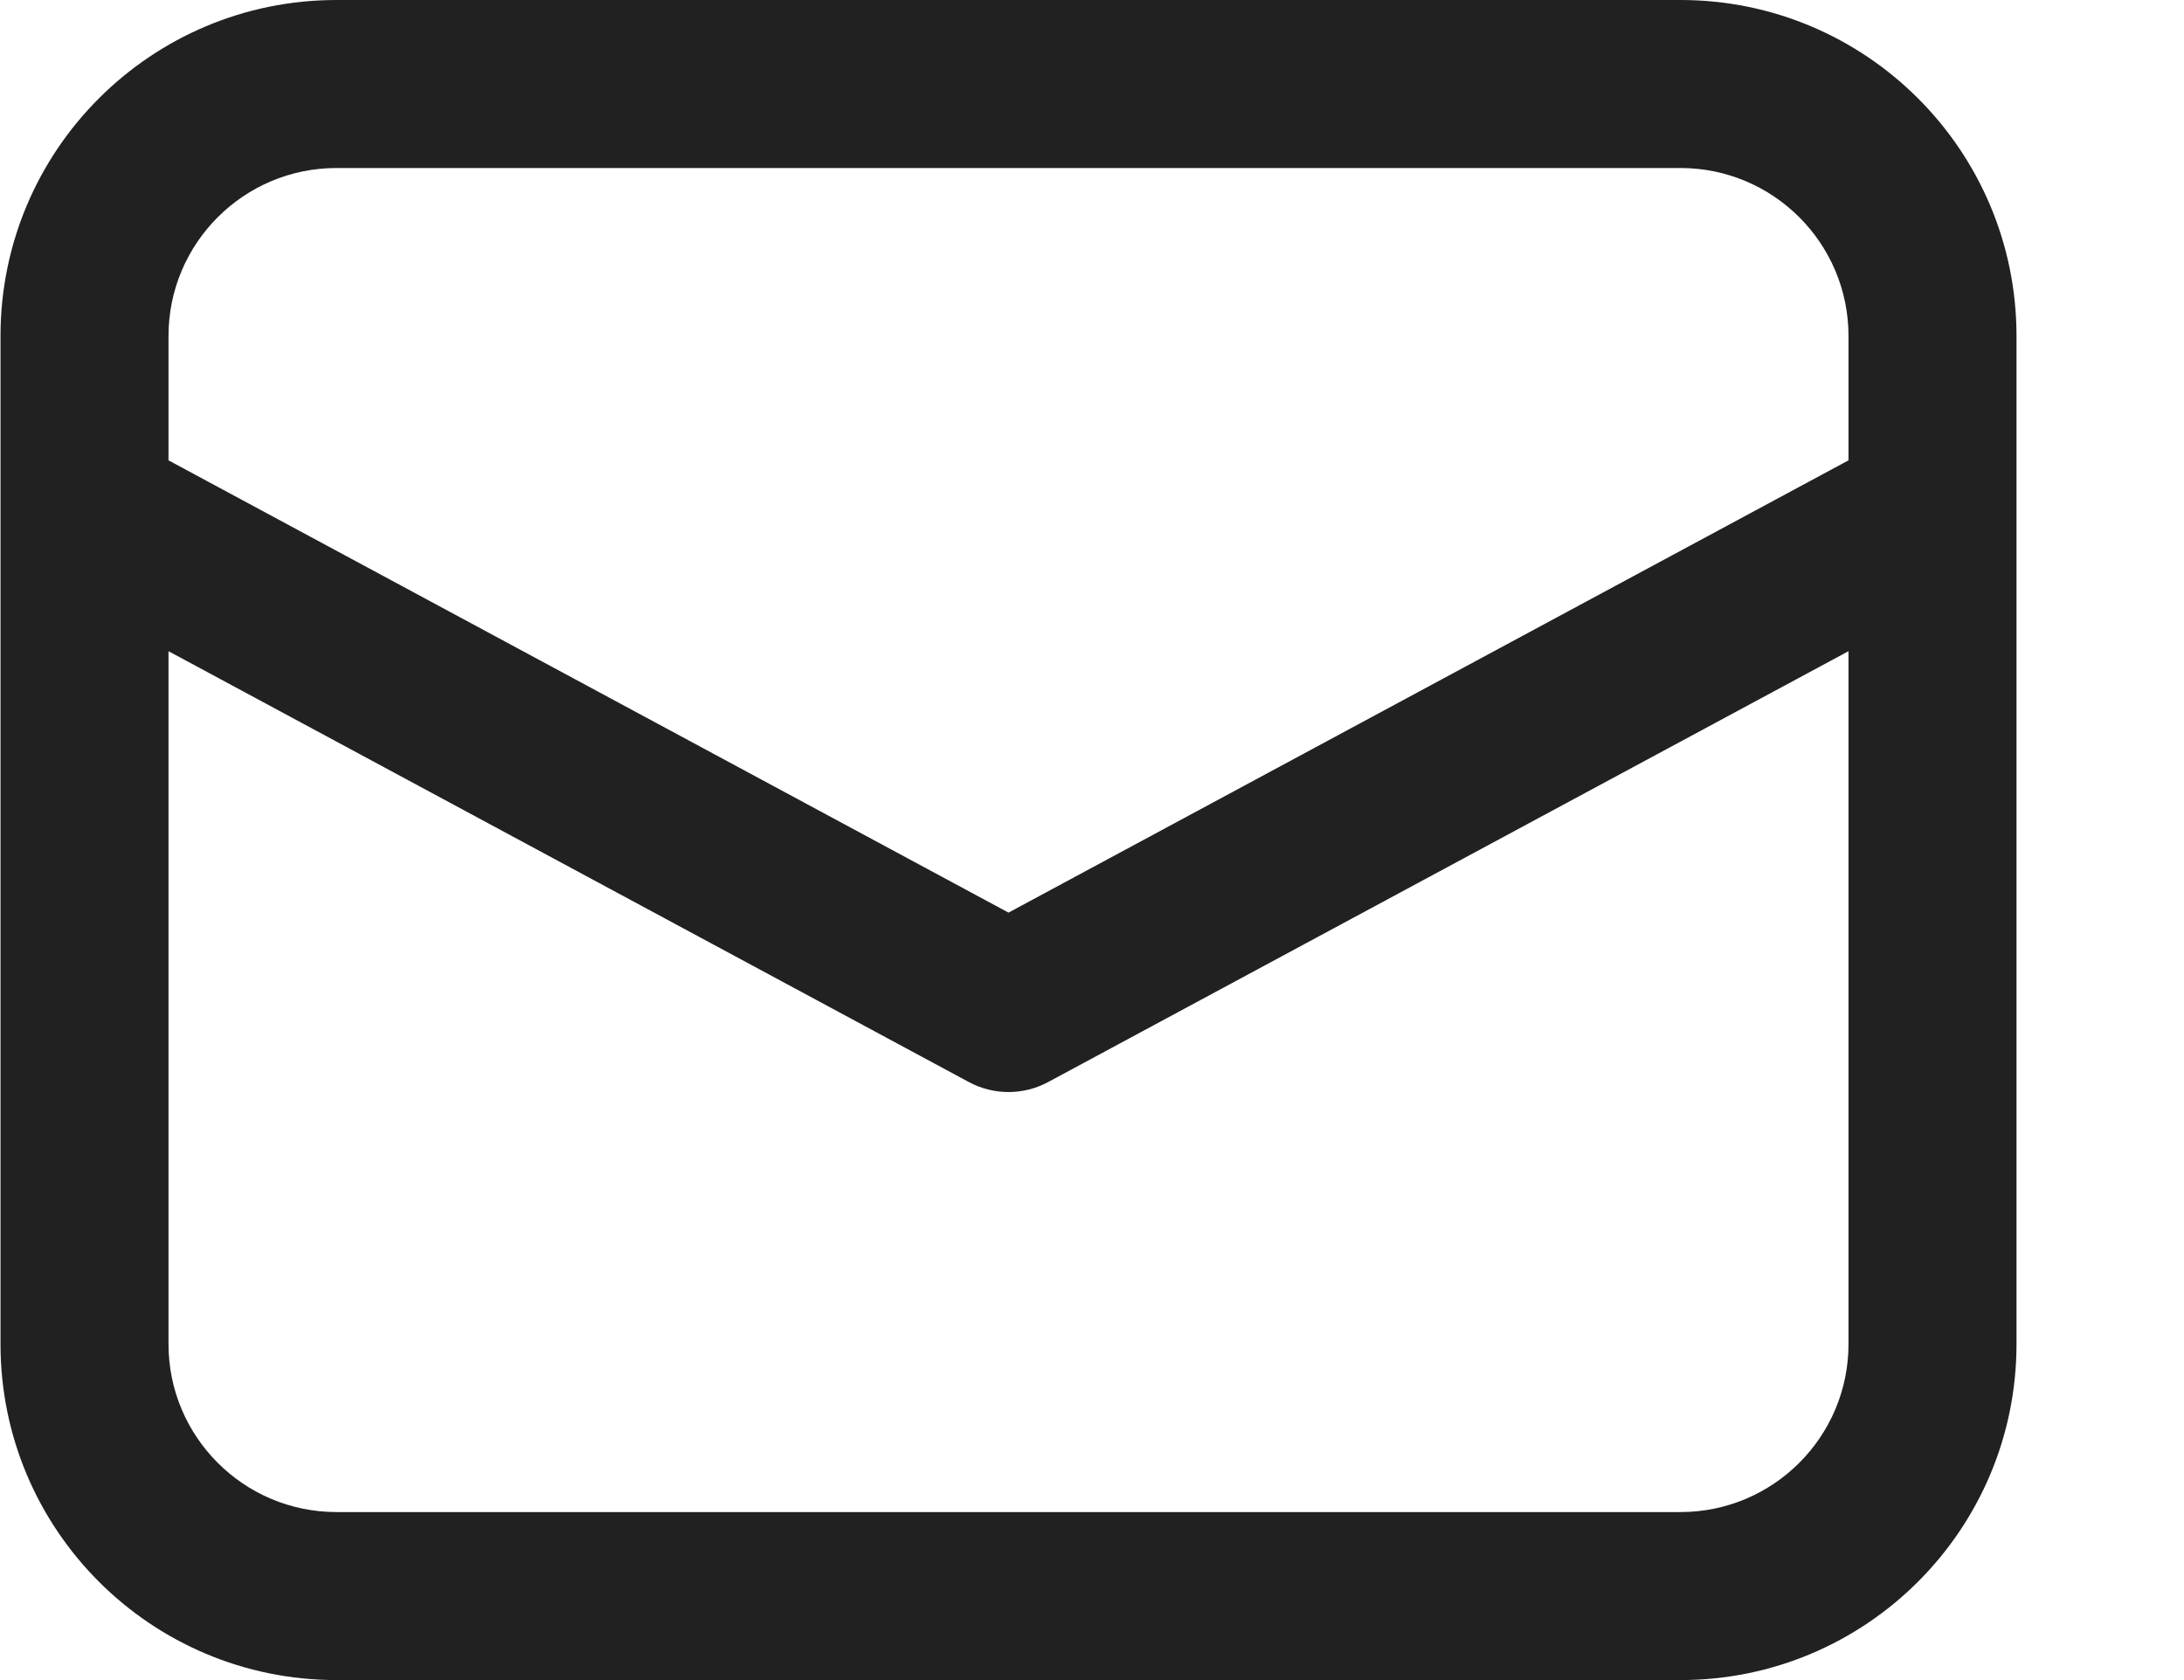 <svg width="13" height="10" viewBox="0 0 13 10" fill="none" xmlns="http://www.w3.org/2000/svg">
<path d="M0.003 3.038V8C0.003 9.105 0.898 10 2.003 10H10.003C11.107 10 12.003 9.105 12.003 8V2C12.003 0.895 11.107 0 10.003 0H2.003C0.898 0 0.003 0.895 0.003 2V3.038C0.003 3.038 0.003 3.038 0.003 3.038ZM2.003 1H10.003C10.555 1 11.003 1.448 11.003 2V2.74L6.003 5.432L1.003 2.74V2C1.003 1.448 1.451 1 2.003 1ZM1.003 3.876L5.766 6.44C5.914 6.52 6.092 6.52 6.24 6.44L11.003 3.876V8C11.003 8.552 10.555 9 10.003 9H2.003C1.451 9 1.003 8.552 1.003 8V3.876Z" fill="#212121"/>
</svg>
